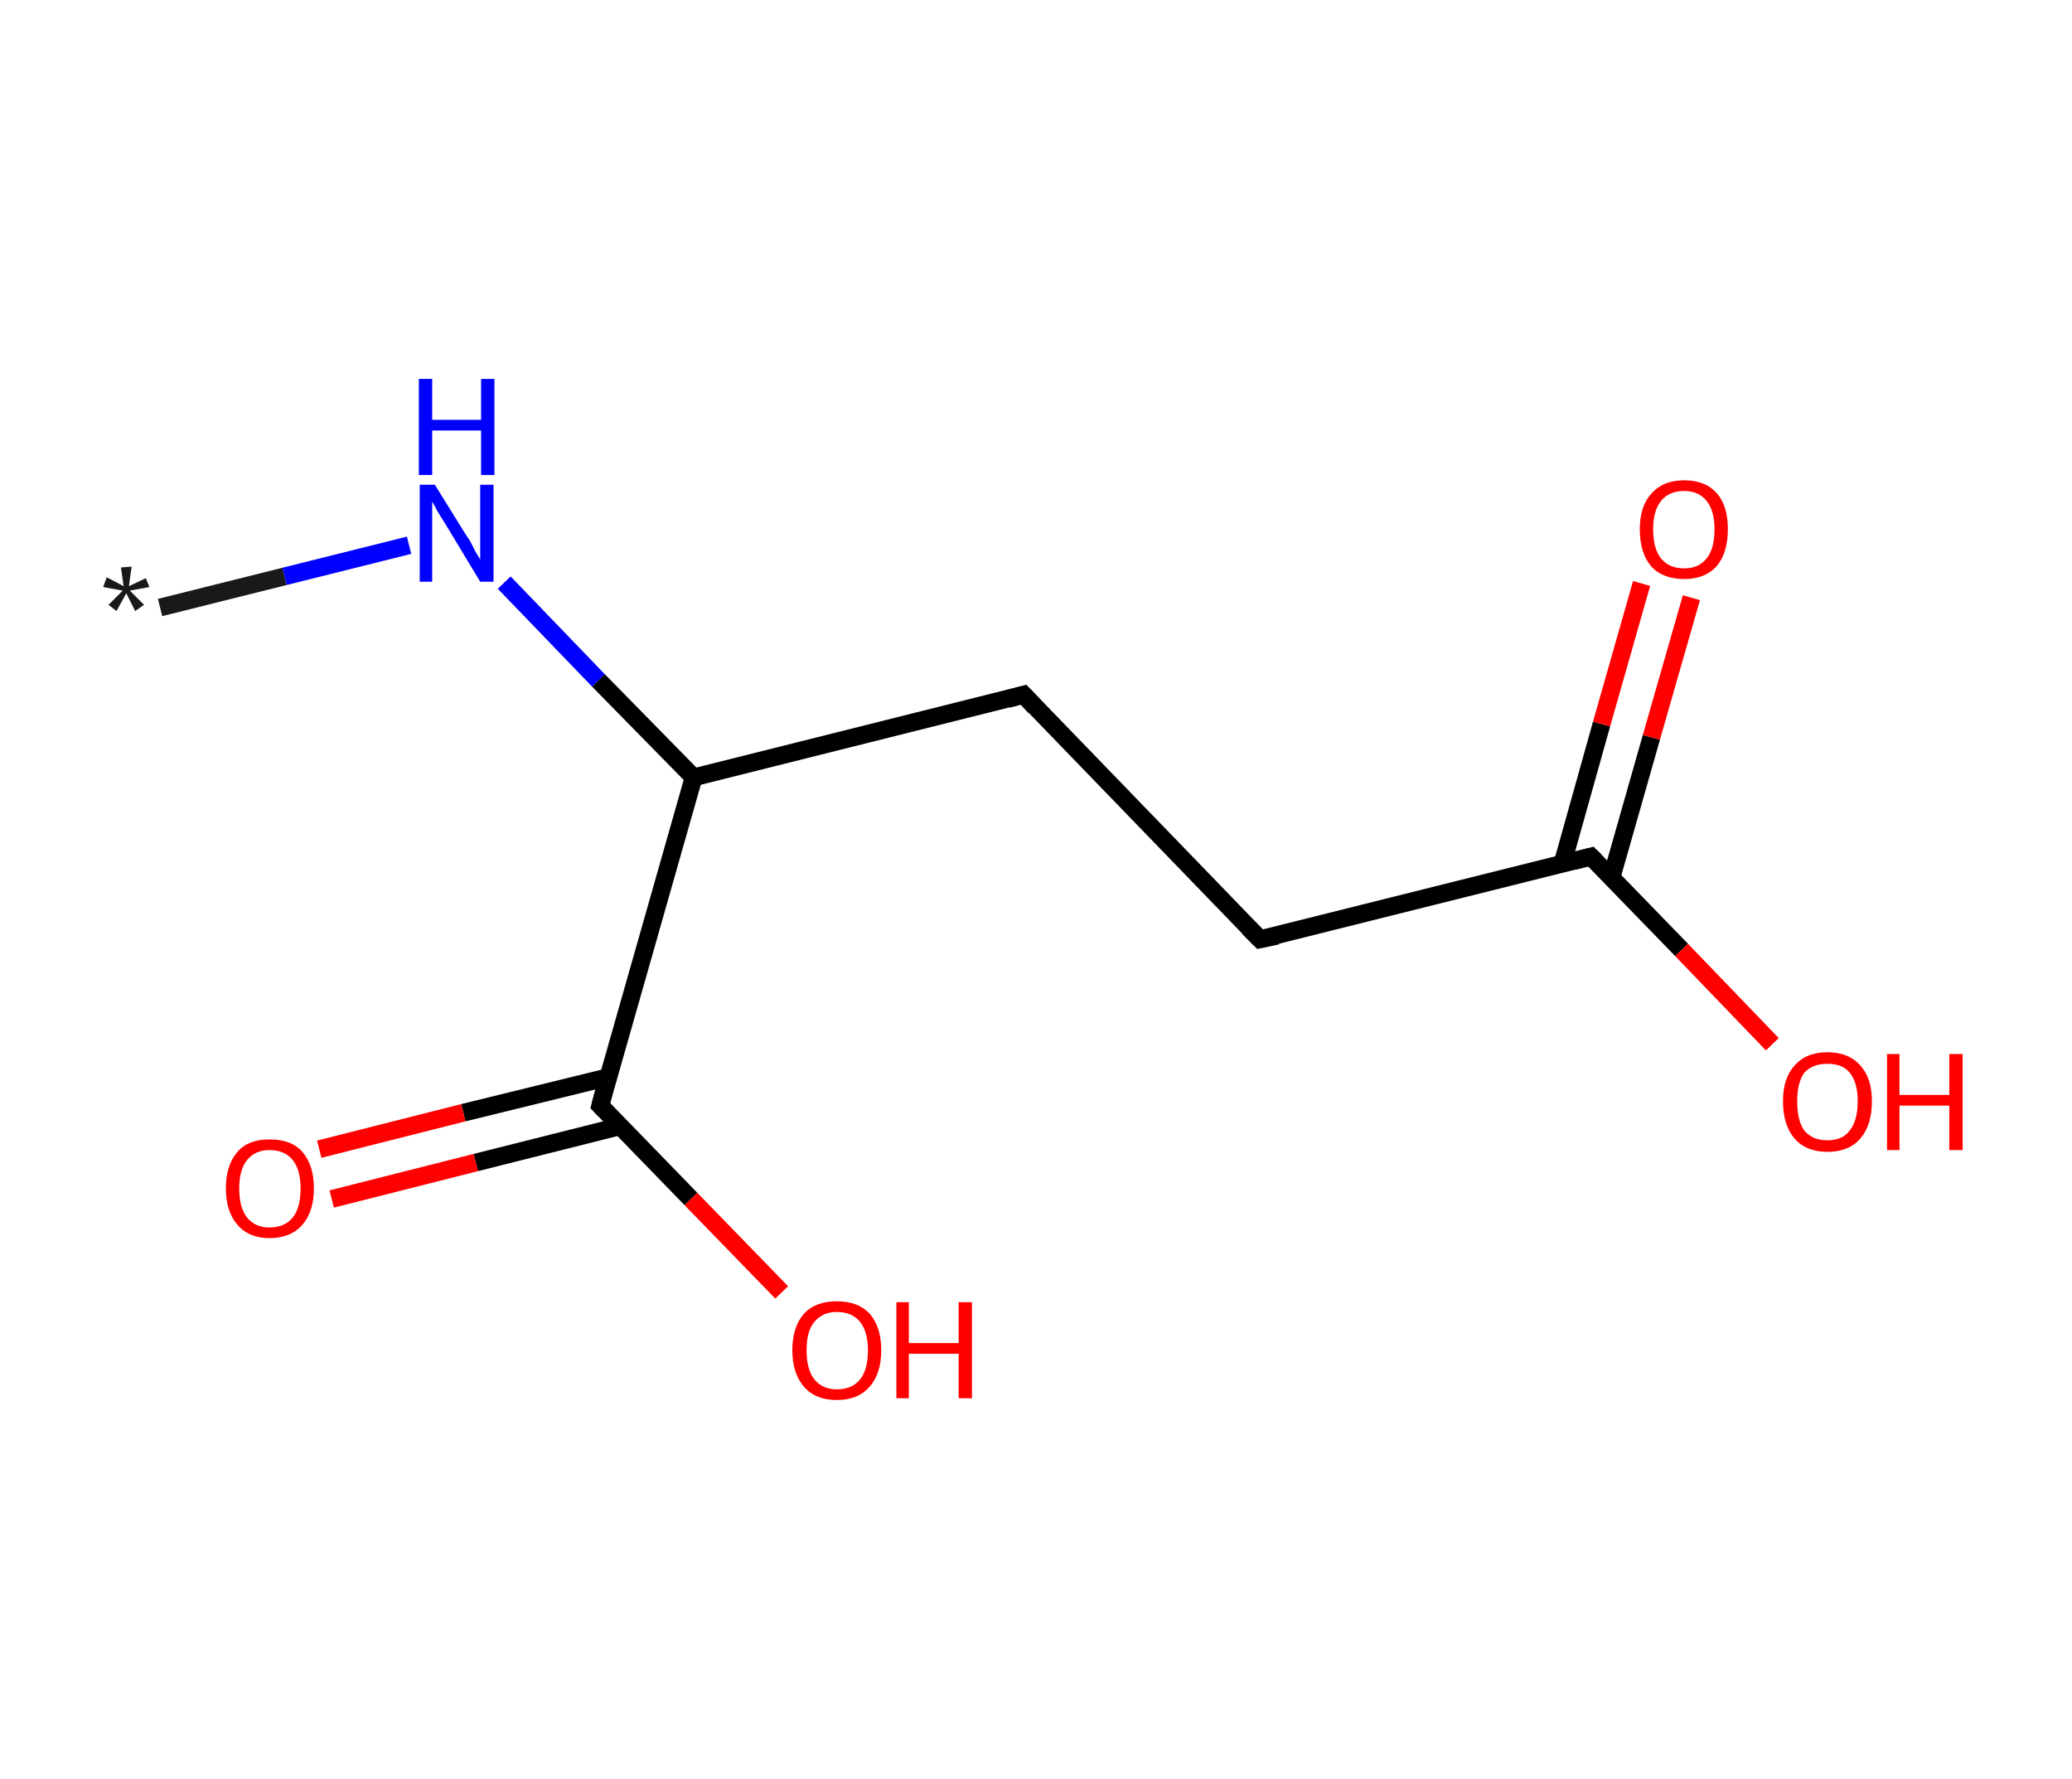 <?xml version='1.0' encoding='ASCII' standalone='yes'?>
<svg xmlns="http://www.w3.org/2000/svg" xmlns:rdkit="http://www.rdkit.org/xml" xmlns:xlink="http://www.w3.org/1999/xlink" version="1.1" baseProfile="full" xml:space="preserve" width="233px" height="200px" viewBox="0 0 233 200">
<!-- END OF HEADER -->
<rect style="opacity:1.0;fill:#FFFFFF;stroke:none" width="233.0" height="200.0" x="0.0" y="0.0"> </rect>
<path class="bond-0 atom-0 atom-1" d="M 18.0,68.3 L 32.0,64.8" style="fill:none;fill-rule:evenodd;stroke:#191919;stroke-width:2.0px;stroke-linecap:butt;stroke-linejoin:miter;stroke-opacity:1"/>
<path class="bond-0 atom-0 atom-1" d="M 32.0,64.8 L 46.0,61.3" style="fill:none;fill-rule:evenodd;stroke:#0000FF;stroke-width:2.0px;stroke-linecap:butt;stroke-linejoin:miter;stroke-opacity:1"/>
<path class="bond-1 atom-1 atom-2" d="M 56.7,65.5 L 67.3,76.5" style="fill:none;fill-rule:evenodd;stroke:#0000FF;stroke-width:2.0px;stroke-linecap:butt;stroke-linejoin:miter;stroke-opacity:1"/>
<path class="bond-1 atom-1 atom-2" d="M 67.3,76.5 L 78.0,87.4" style="fill:none;fill-rule:evenodd;stroke:#000000;stroke-width:2.0px;stroke-linecap:butt;stroke-linejoin:miter;stroke-opacity:1"/>
<path class="bond-2 atom-2 atom-3" d="M 78.0,87.4 L 115.1,78.1" style="fill:none;fill-rule:evenodd;stroke:#000000;stroke-width:2.0px;stroke-linecap:butt;stroke-linejoin:miter;stroke-opacity:1"/>
<path class="bond-3 atom-3 atom-4" d="M 115.1,78.1 L 141.7,105.6" style="fill:none;fill-rule:evenodd;stroke:#000000;stroke-width:2.0px;stroke-linecap:butt;stroke-linejoin:miter;stroke-opacity:1"/>
<path class="bond-4 atom-4 atom-5" d="M 141.7,105.6 L 178.9,96.3" style="fill:none;fill-rule:evenodd;stroke:#000000;stroke-width:2.0px;stroke-linecap:butt;stroke-linejoin:miter;stroke-opacity:1"/>
<path class="bond-5 atom-5 atom-6" d="M 181.2,98.7 L 185.7,82.9" style="fill:none;fill-rule:evenodd;stroke:#000000;stroke-width:2.0px;stroke-linecap:butt;stroke-linejoin:miter;stroke-opacity:1"/>
<path class="bond-5 atom-5 atom-6" d="M 185.7,82.9 L 190.2,67.2" style="fill:none;fill-rule:evenodd;stroke:#FF0000;stroke-width:2.0px;stroke-linecap:butt;stroke-linejoin:miter;stroke-opacity:1"/>
<path class="bond-5 atom-5 atom-6" d="M 175.7,97.1 L 180.1,81.4" style="fill:none;fill-rule:evenodd;stroke:#000000;stroke-width:2.0px;stroke-linecap:butt;stroke-linejoin:miter;stroke-opacity:1"/>
<path class="bond-5 atom-5 atom-6" d="M 180.1,81.4 L 184.6,65.6" style="fill:none;fill-rule:evenodd;stroke:#FF0000;stroke-width:2.0px;stroke-linecap:butt;stroke-linejoin:miter;stroke-opacity:1"/>
<path class="bond-6 atom-5 atom-7" d="M 178.9,96.3 L 189.1,106.8" style="fill:none;fill-rule:evenodd;stroke:#000000;stroke-width:2.0px;stroke-linecap:butt;stroke-linejoin:miter;stroke-opacity:1"/>
<path class="bond-6 atom-5 atom-7" d="M 189.1,106.8 L 199.3,117.4" style="fill:none;fill-rule:evenodd;stroke:#FF0000;stroke-width:2.0px;stroke-linecap:butt;stroke-linejoin:miter;stroke-opacity:1"/>
<path class="bond-7 atom-2 atom-8" d="M 78.0,87.4 L 67.5,124.3" style="fill:none;fill-rule:evenodd;stroke:#000000;stroke-width:2.0px;stroke-linecap:butt;stroke-linejoin:miter;stroke-opacity:1"/>
<path class="bond-8 atom-8 atom-9" d="M 68.4,121.1 L 52.1,125.1" style="fill:none;fill-rule:evenodd;stroke:#000000;stroke-width:2.0px;stroke-linecap:butt;stroke-linejoin:miter;stroke-opacity:1"/>
<path class="bond-8 atom-8 atom-9" d="M 52.1,125.1 L 35.9,129.2" style="fill:none;fill-rule:evenodd;stroke:#FF0000;stroke-width:2.0px;stroke-linecap:butt;stroke-linejoin:miter;stroke-opacity:1"/>
<path class="bond-8 atom-8 atom-9" d="M 69.8,126.6 L 53.5,130.7" style="fill:none;fill-rule:evenodd;stroke:#000000;stroke-width:2.0px;stroke-linecap:butt;stroke-linejoin:miter;stroke-opacity:1"/>
<path class="bond-8 atom-8 atom-9" d="M 53.5,130.7 L 37.3,134.8" style="fill:none;fill-rule:evenodd;stroke:#FF0000;stroke-width:2.0px;stroke-linecap:butt;stroke-linejoin:miter;stroke-opacity:1"/>
<path class="bond-9 atom-8 atom-10" d="M 67.5,124.3 L 77.7,134.8" style="fill:none;fill-rule:evenodd;stroke:#000000;stroke-width:2.0px;stroke-linecap:butt;stroke-linejoin:miter;stroke-opacity:1"/>
<path class="bond-9 atom-8 atom-10" d="M 77.7,134.8 L 87.9,145.3" style="fill:none;fill-rule:evenodd;stroke:#FF0000;stroke-width:2.0px;stroke-linecap:butt;stroke-linejoin:miter;stroke-opacity:1"/>
<path d="M 113.3,78.6 L 115.1,78.1 L 116.4,79.5" style="fill:none;stroke:#000000;stroke-width:2.0px;stroke-linecap:butt;stroke-linejoin:miter;stroke-opacity:1;"/>
<path d="M 140.4,104.3 L 141.7,105.6 L 143.6,105.2" style="fill:none;stroke:#000000;stroke-width:2.0px;stroke-linecap:butt;stroke-linejoin:miter;stroke-opacity:1;"/>
<path d="M 177.0,96.8 L 178.9,96.3 L 179.4,96.8" style="fill:none;stroke:#000000;stroke-width:2.0px;stroke-linecap:butt;stroke-linejoin:miter;stroke-opacity:1;"/>
<path d="M 68.0,122.4 L 67.5,124.3 L 68.0,124.8" style="fill:none;stroke:#000000;stroke-width:2.0px;stroke-linecap:butt;stroke-linejoin:miter;stroke-opacity:1;"/>
<path class="atom-0" d="M 12.2 68.0 L 13.8 66.4 L 11.6 66.0 L 12.0 64.9 L 13.9 65.9 L 13.6 63.8 L 14.8 63.7 L 14.5 65.9 L 16.4 65.0 L 16.8 66.0 L 14.6 66.4 L 16.2 68.0 L 15.2 68.7 L 14.2 66.7 L 13.1 68.7 L 12.2 68.0 " fill="#191919"/>
<path class="atom-1" d="M 48.9 54.5 L 52.5 60.3 Q 52.9 60.8, 53.4 61.9 Q 54.0 62.9, 54.0 62.9 L 54.0 54.5 L 55.5 54.5 L 55.5 65.4 L 54.0 65.4 L 50.2 59.1 Q 49.7 58.3, 49.2 57.5 Q 48.8 56.7, 48.6 56.4 L 48.6 65.4 L 47.2 65.4 L 47.2 54.5 L 48.9 54.5 " fill="#0000FF"/>
<path class="atom-1" d="M 47.1 42.6 L 48.6 42.6 L 48.6 47.2 L 54.1 47.2 L 54.1 42.6 L 55.6 42.6 L 55.6 53.4 L 54.1 53.4 L 54.1 48.4 L 48.6 48.4 L 48.6 53.4 L 47.1 53.4 L 47.1 42.6 " fill="#0000FF"/>
<path class="atom-6" d="M 184.4 59.5 Q 184.4 56.9, 185.7 55.5 Q 187.0 54.0, 189.4 54.0 Q 191.8 54.0, 193.1 55.5 Q 194.3 56.9, 194.3 59.5 Q 194.3 62.2, 193.0 63.7 Q 191.7 65.1, 189.4 65.1 Q 187.0 65.1, 185.7 63.7 Q 184.4 62.2, 184.4 59.5 M 189.4 63.9 Q 191.0 63.9, 191.9 62.8 Q 192.8 61.7, 192.8 59.5 Q 192.8 57.4, 191.9 56.3 Q 191.0 55.2, 189.4 55.2 Q 187.7 55.2, 186.8 56.3 Q 185.9 57.4, 185.9 59.5 Q 185.9 61.7, 186.8 62.8 Q 187.7 63.9, 189.4 63.9 " fill="#FF0000"/>
<path class="atom-7" d="M 200.5 123.8 Q 200.5 121.2, 201.8 119.8 Q 203.1 118.3, 205.5 118.3 Q 207.9 118.3, 209.2 119.8 Q 210.5 121.2, 210.5 123.8 Q 210.5 126.5, 209.2 128.0 Q 207.9 129.5, 205.5 129.5 Q 203.1 129.5, 201.8 128.0 Q 200.5 126.5, 200.5 123.8 M 205.5 128.2 Q 207.2 128.2, 208.0 127.1 Q 208.9 126.0, 208.9 123.8 Q 208.9 121.7, 208.0 120.6 Q 207.2 119.6, 205.5 119.6 Q 203.8 119.6, 202.9 120.6 Q 202.1 121.7, 202.1 123.8 Q 202.1 126.0, 202.9 127.1 Q 203.8 128.2, 205.5 128.2 " fill="#FF0000"/>
<path class="atom-7" d="M 212.2 118.5 L 213.6 118.5 L 213.6 123.1 L 219.2 123.1 L 219.2 118.5 L 220.7 118.5 L 220.7 129.3 L 219.2 129.3 L 219.2 124.3 L 213.6 124.3 L 213.6 129.3 L 212.2 129.3 L 212.2 118.5 " fill="#FF0000"/>
<path class="atom-9" d="M 25.4 133.6 Q 25.4 131.0, 26.7 129.5 Q 27.9 128.1, 30.3 128.1 Q 32.8 128.1, 34.0 129.5 Q 35.3 131.0, 35.3 133.6 Q 35.3 136.2, 34.0 137.7 Q 32.7 139.2, 30.3 139.2 Q 28.0 139.2, 26.7 137.7 Q 25.4 136.2, 25.4 133.6 M 30.3 138.0 Q 32.0 138.0, 32.9 136.9 Q 33.8 135.8, 33.8 133.6 Q 33.8 131.5, 32.9 130.4 Q 32.0 129.3, 30.3 129.3 Q 28.7 129.3, 27.8 130.4 Q 26.9 131.5, 26.9 133.6 Q 26.9 135.8, 27.8 136.9 Q 28.7 138.0, 30.3 138.0 " fill="#FF0000"/>
<path class="atom-10" d="M 89.1 151.8 Q 89.1 149.2, 90.4 147.7 Q 91.7 146.3, 94.1 146.3 Q 96.5 146.3, 97.8 147.7 Q 99.1 149.2, 99.1 151.8 Q 99.1 154.4, 97.8 155.9 Q 96.5 157.4, 94.1 157.4 Q 91.7 157.4, 90.4 155.9 Q 89.1 154.4, 89.1 151.8 M 94.1 156.2 Q 95.8 156.2, 96.7 155.1 Q 97.6 154.0, 97.6 151.8 Q 97.6 149.7, 96.7 148.6 Q 95.8 147.5, 94.1 147.5 Q 92.5 147.5, 91.6 148.6 Q 90.7 149.6, 90.7 151.8 Q 90.7 154.0, 91.6 155.1 Q 92.5 156.2, 94.1 156.2 " fill="#FF0000"/>
<path class="atom-10" d="M 100.8 146.4 L 102.2 146.4 L 102.2 151.0 L 107.8 151.0 L 107.8 146.4 L 109.3 146.4 L 109.3 157.2 L 107.8 157.2 L 107.8 152.2 L 102.2 152.2 L 102.2 157.2 L 100.8 157.2 L 100.8 146.4 " fill="#FF0000"/>
</svg>
